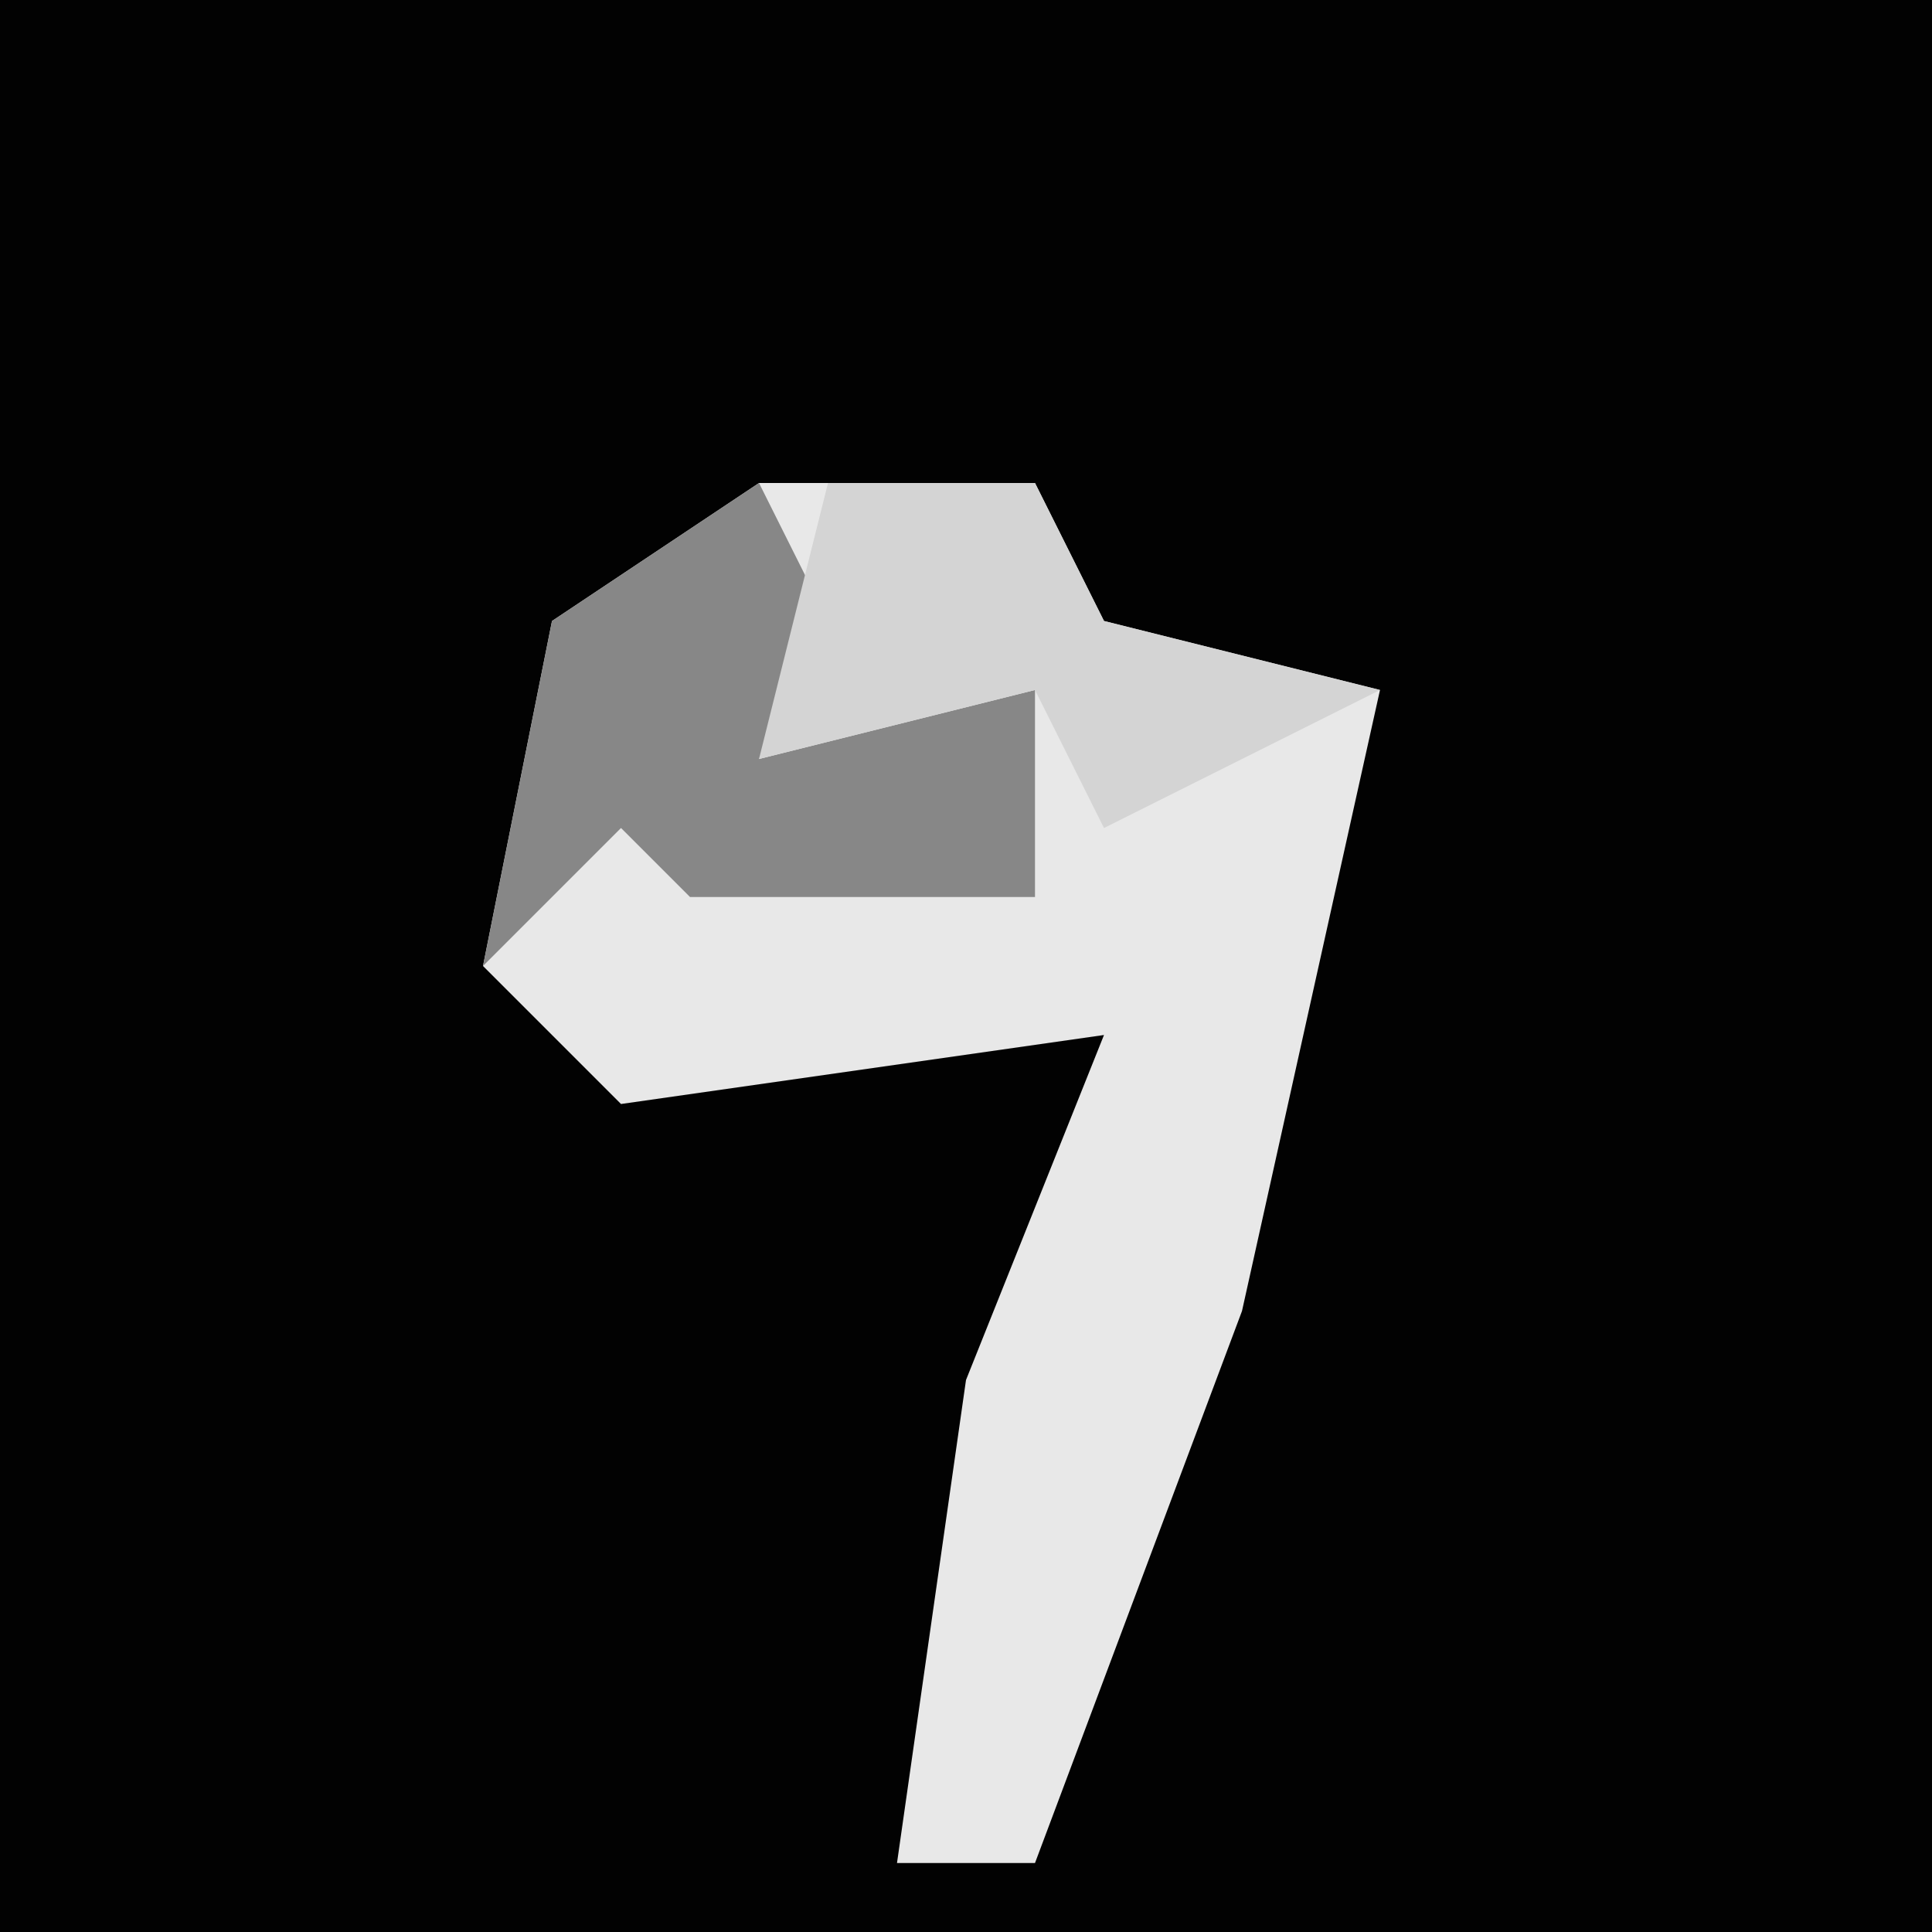 <?xml version="1.0" encoding="UTF-8"?>
<svg version="1.1" xmlns="http://www.w3.org/2000/svg" width="28" height="28">
<path d="M0,0 L28,0 L28,28 L0,28 Z " fill="#020202" transform="translate(0,0)"/>
<path d="M0,0 L4,0 L5,2 L9,3 L7,12 L4,20 L2,20 L3,13 L5,8 L-2,9 L-4,7 L-3,2 Z " fill="#E8E8E8" transform="translate(11,7)"/>
<path d="M0,0 L1,2 L0,4 L4,3 L4,6 L-1,6 L-2,5 L-4,7 L-3,2 Z " fill="#878787" transform="translate(11,7)"/>
<path d="M0,0 L3,0 L4,2 L8,3 L4,5 L3,3 L-1,4 Z " fill="#D4D4D4" transform="translate(12,7)"/>
</svg>
